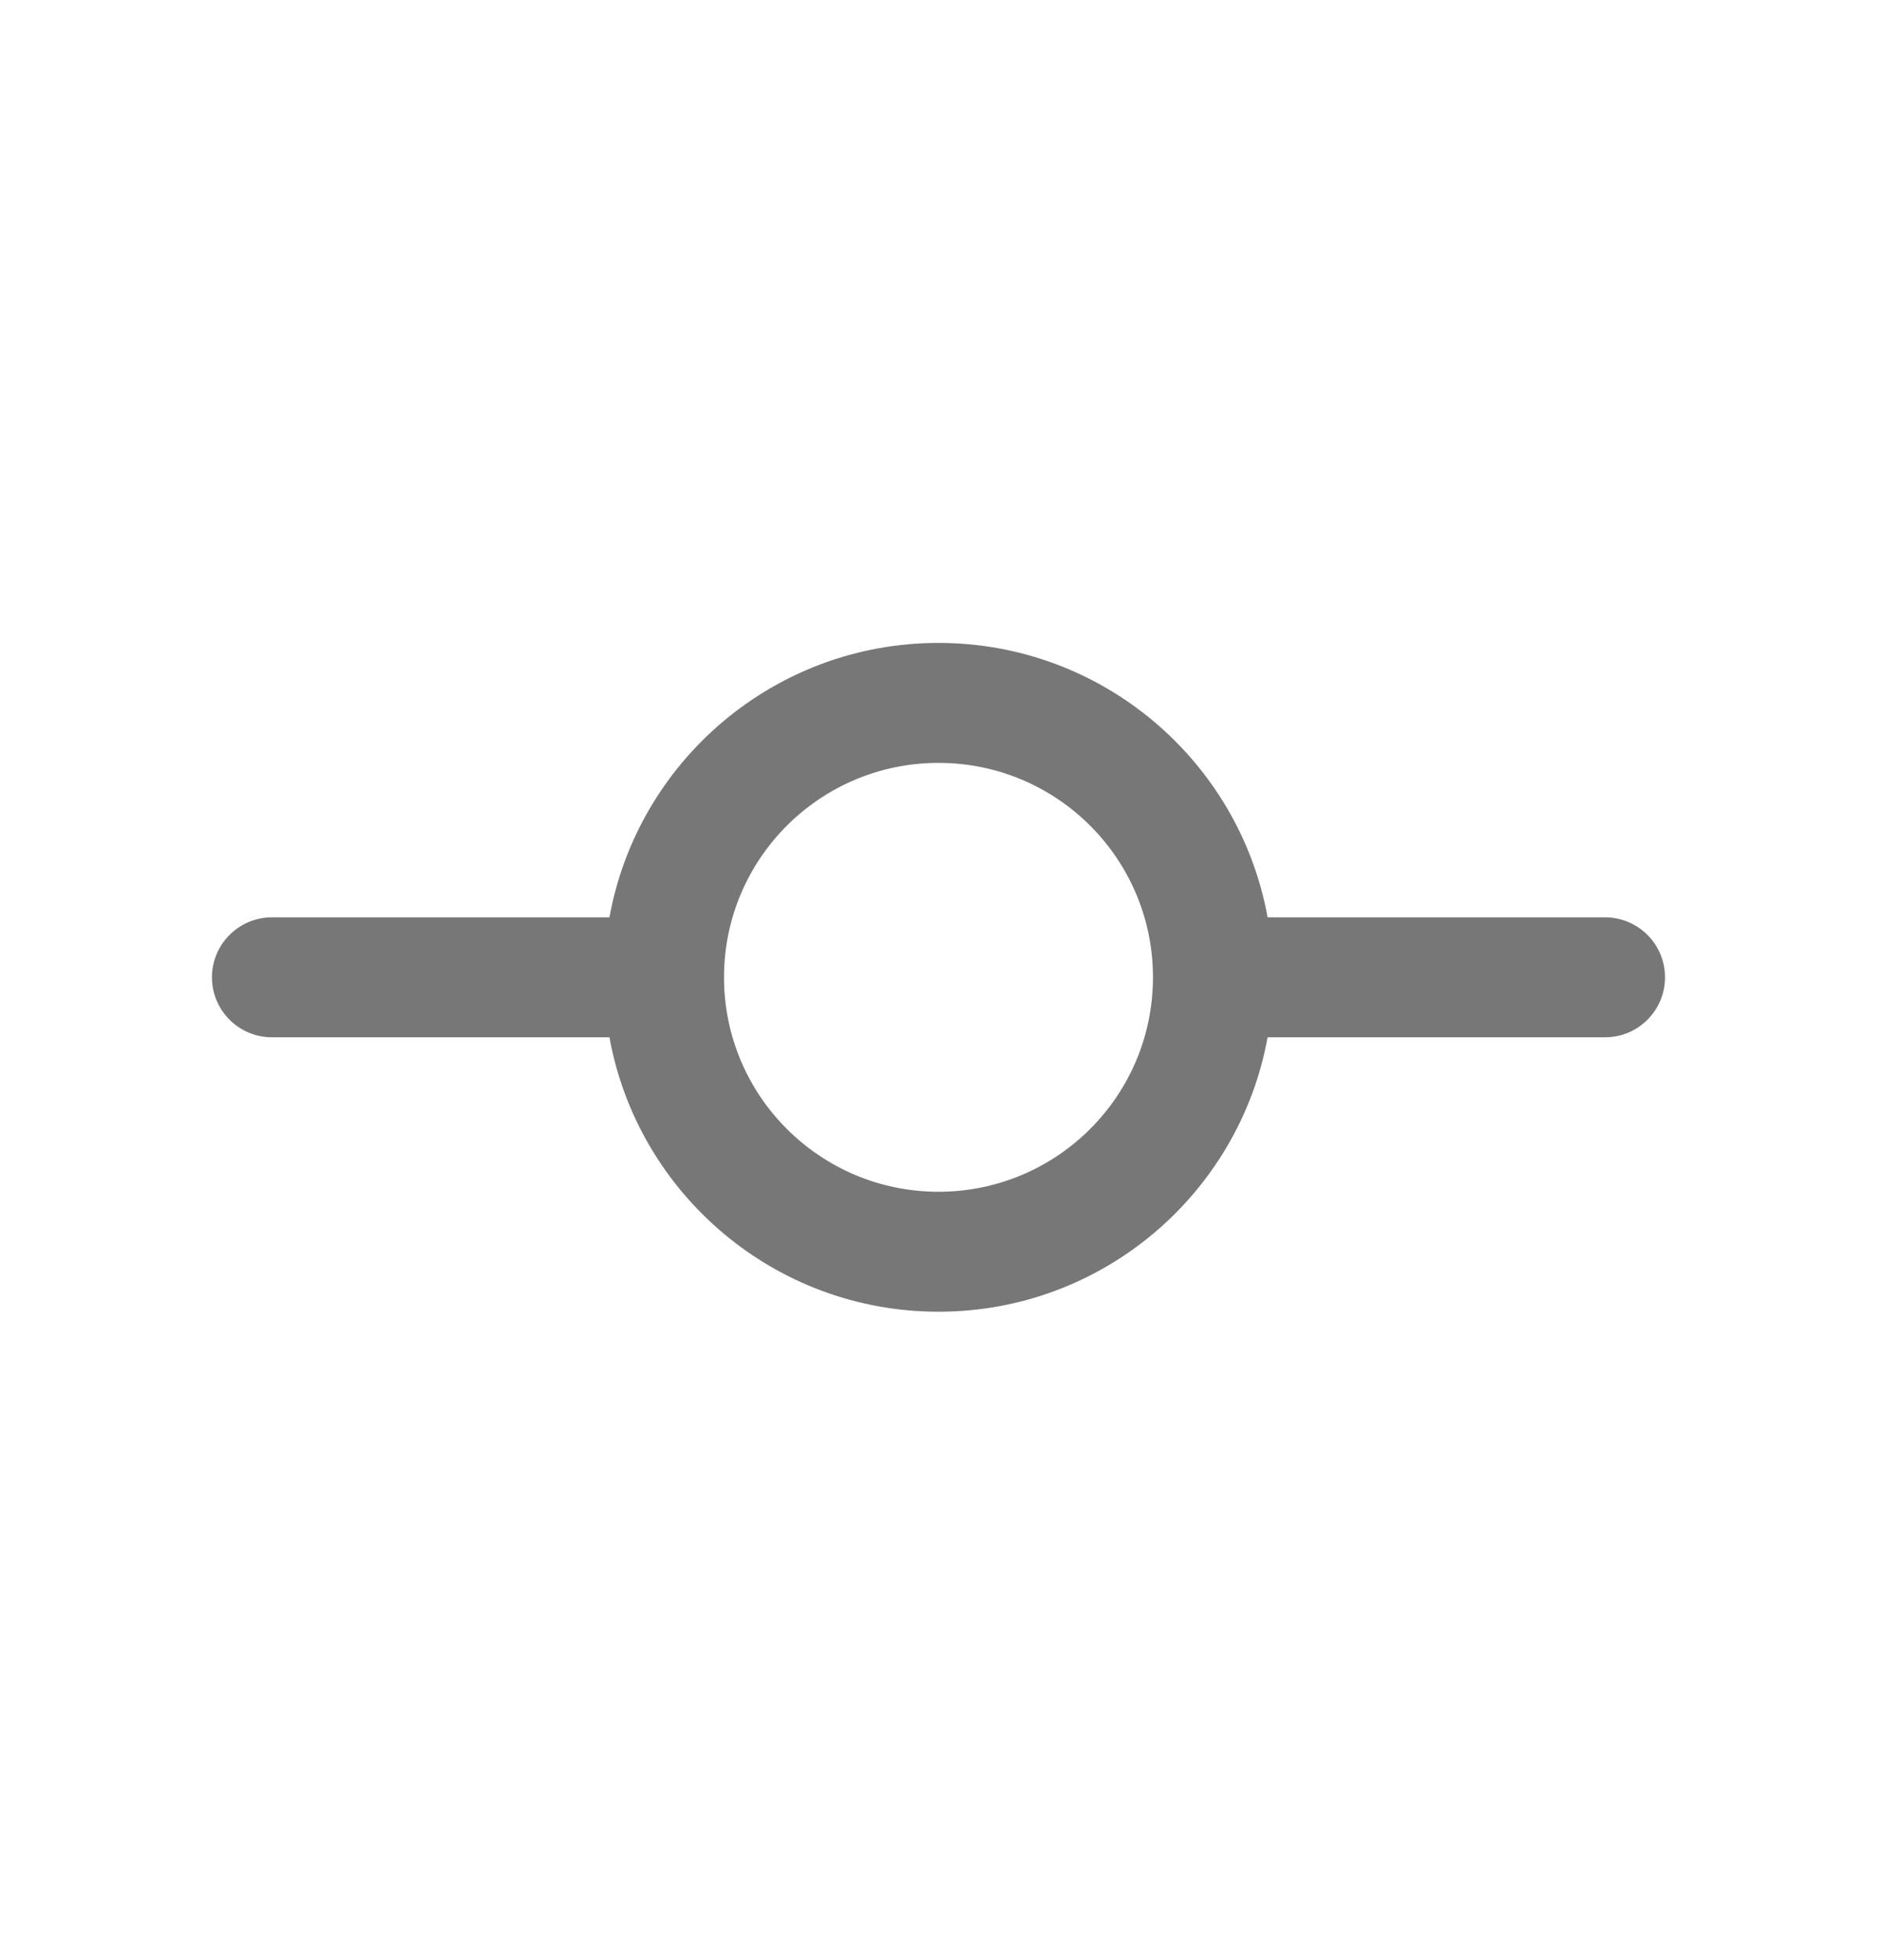 <svg width="24" height="25" viewBox="0 0 24 25" fill="none" xmlns="http://www.w3.org/2000/svg">
<path fill-rule="evenodd" clip-rule="evenodd" d="M11.968 9.73C10.458 9.73 9.233 10.954 9.233 12.465C9.233 13.976 10.458 15.2 11.968 15.2C13.479 15.2 14.703 13.976 14.703 12.465C14.703 10.954 13.479 9.73 11.968 9.73ZM16.165 11.7C15.804 9.71 14.062 8.2 11.968 8.2C9.874 8.2 8.132 9.71 7.772 11.7H3.468C3.046 11.7 2.703 12.043 2.703 12.465C2.703 12.887 3.046 13.23 3.468 13.23H7.772C8.132 15.22 9.874 16.73 11.968 16.73C14.062 16.73 15.804 15.22 16.165 13.23H20.468C20.891 13.23 21.233 12.887 21.233 12.465C21.233 12.043 20.891 11.7 20.468 11.7H16.165Z" fill="#777777"/>
</svg>
